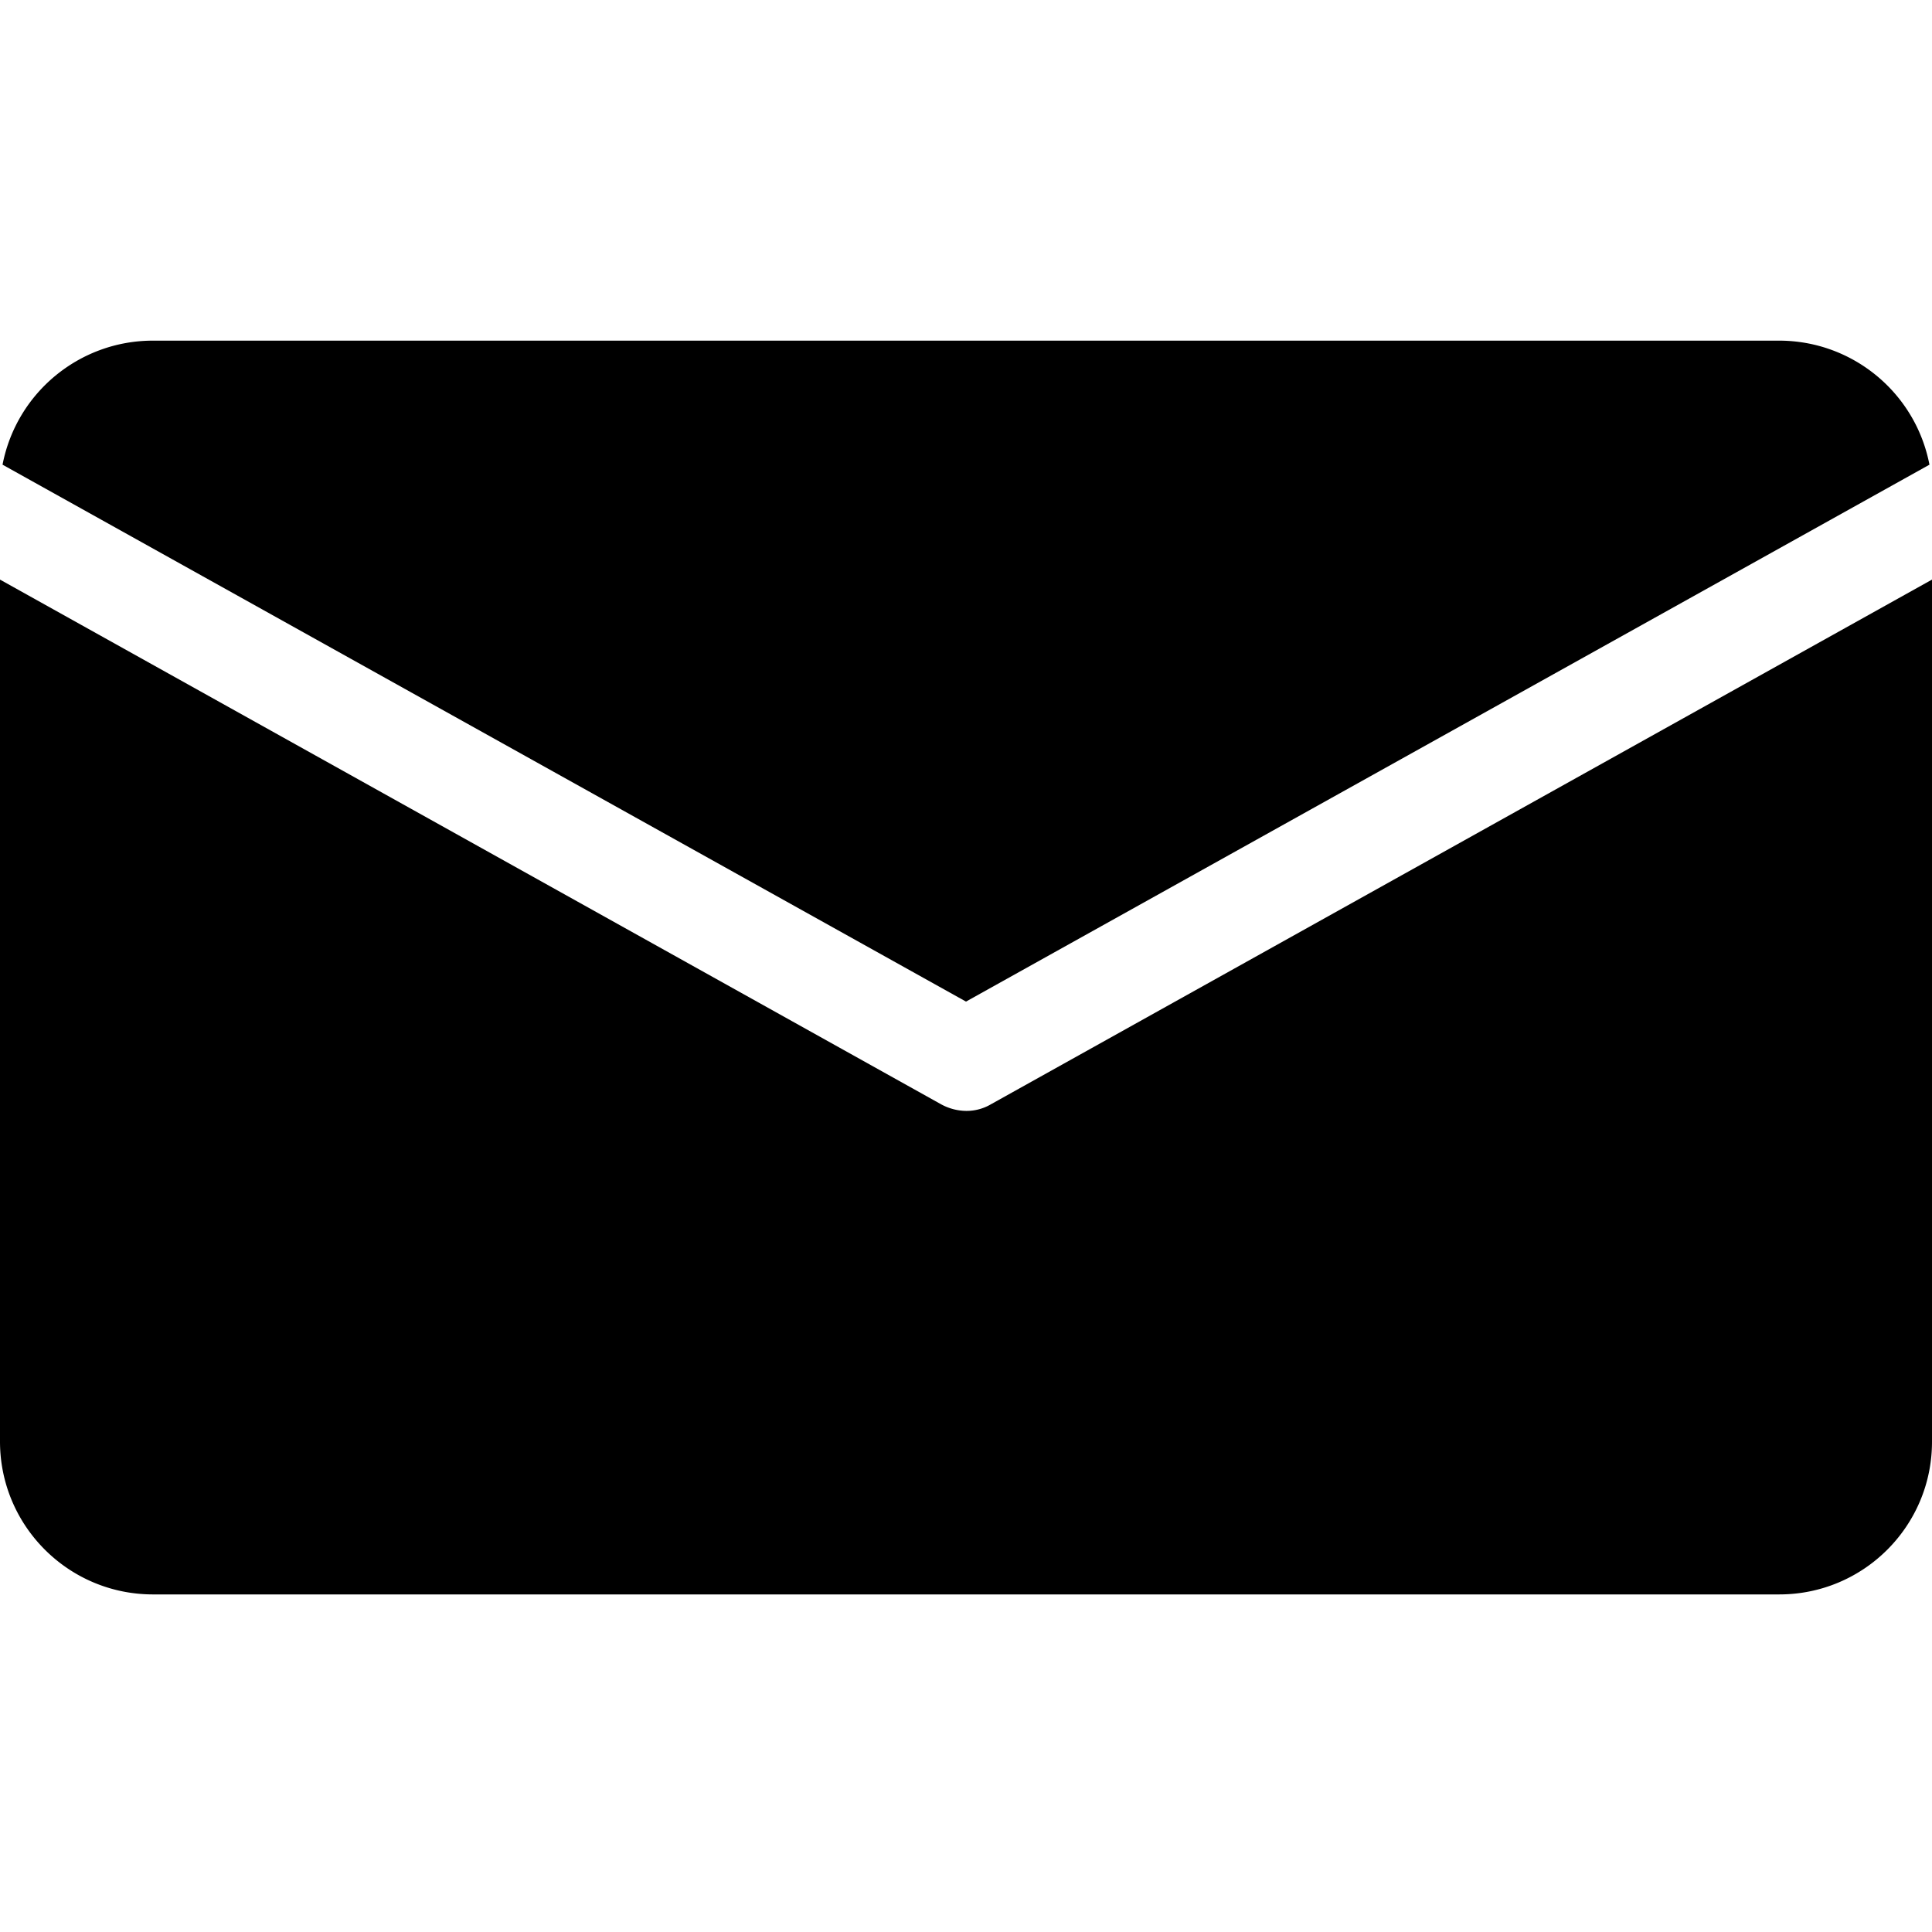 <svg id="letter" viewBox="0 -67 380 380" xmlns="http://www.w3.org/2000/svg"><path d="M30 0h320c14.402.04 26.762 10.262 29.5 24.398L190 130 .5 24.398C3.238 10.262 15.598.04 30 0zm320 246.602H30c-16.547-.051-29.953-13.454-30-30V47l185.102 103.2a10.53 10.53 0 004.898 1.3 9.46 9.46 0 004.898-1.3L380 47v169.602c-.012 16.562-13.438 29.984-30 30zm0 0"/></svg>